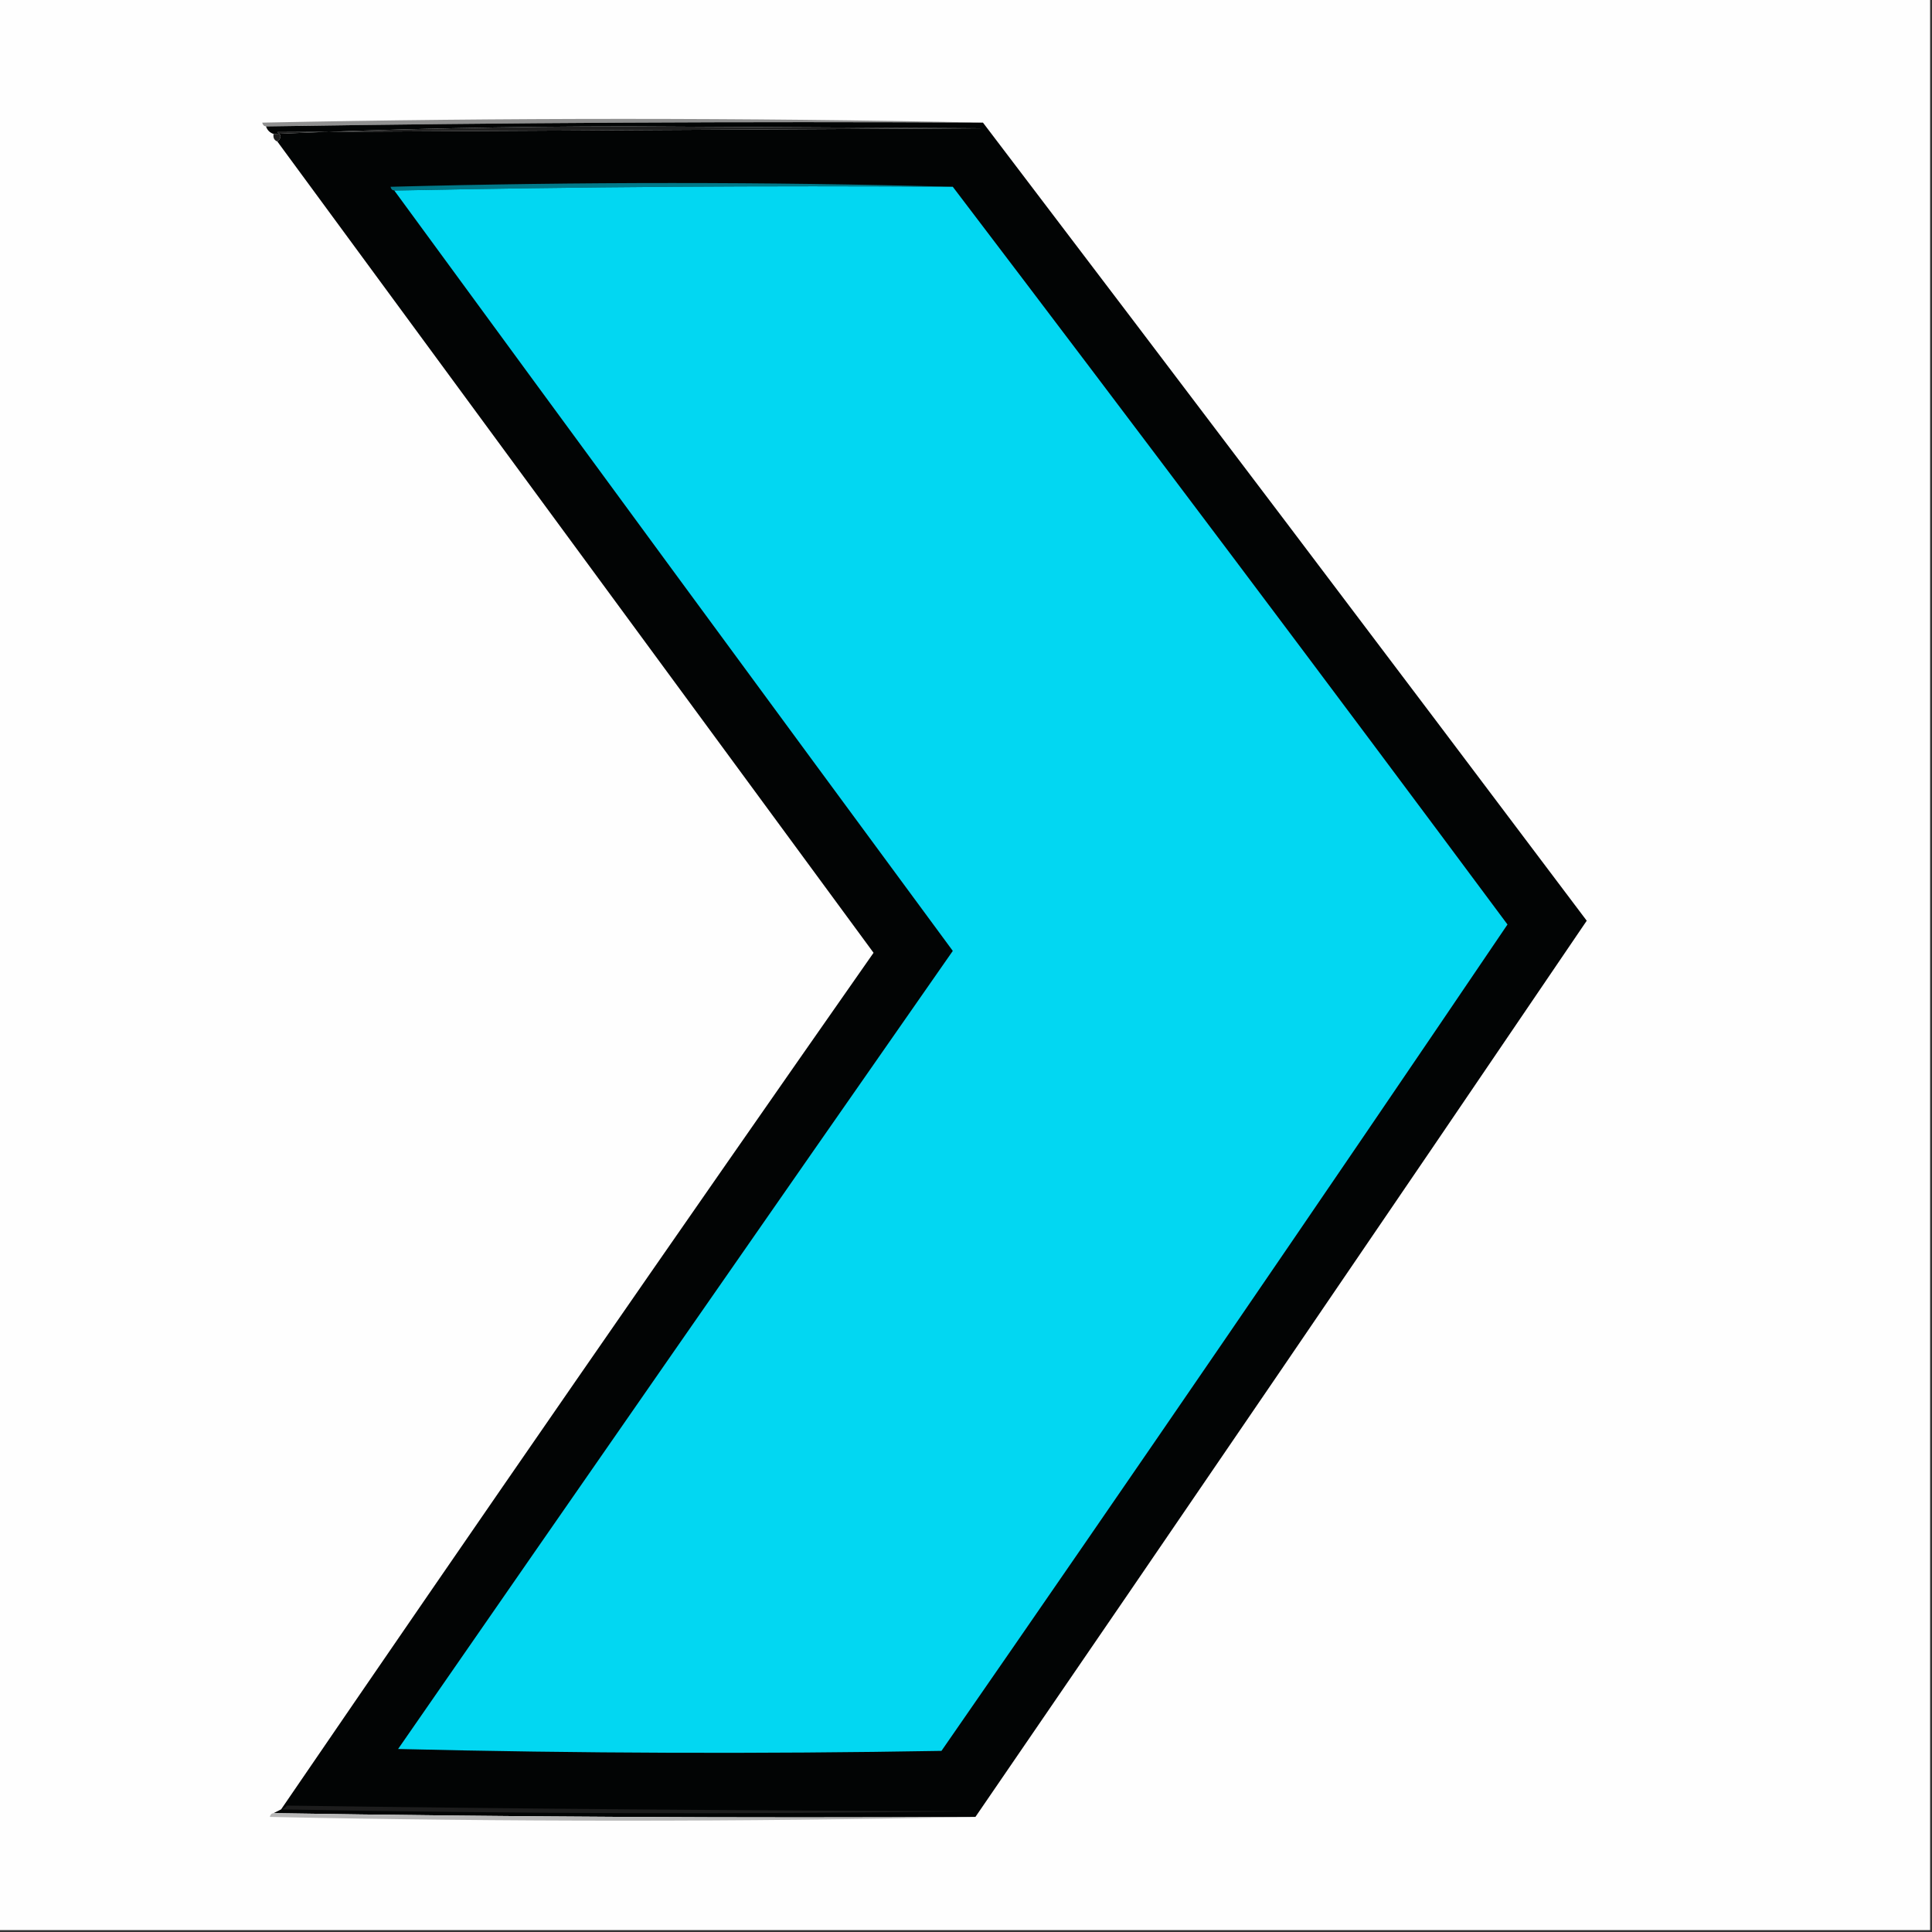 <svg xmlns="http://www.w3.org/2000/svg" version="1.1" width="512px" height="512px" style="shape-rendering:geometricPrecision; text-rendering:geometricPrecision; image-rendering:optimizeQuality; fill-rule:evenodd; clip-rule:evenodd" xmlns:xlink="http://www.w3.org/1999/xlink">
<rect width="100%" height="100%" fill="#333333" stroke="none"/>
<g><path style="opacity:1" fill="#fefefe" d="M -0.5,-0.5 C 170.167,-0.5 340.833,-0.5 511.5,-0.5C 511.5,170.167 511.5,340.833 511.5,511.5C 340.833,511.5 170.167,511.5 -0.5,511.5C -0.5,340.833 -0.5,170.167 -0.5,-0.5 Z"/></g>
<g><path style="opacity:1" fill="#909090" d="M 260.5,32.5 C 196.998,32.168 133.664,32.501 70.5,33.5C 69.957,33.44 69.624,33.107 69.5,32.5C 133.332,31.168 196.999,31.168 260.5,32.5 Z"/></g>
<g><path style="opacity:1" fill="#1f1f1f" d="M 73.5,37.5 C 72.662,37.158 72.328,36.492 72.5,35.5C 103.493,34.167 134.826,33.5 166.5,33.5C 197.833,33.667 229.167,33.833 260.5,34C 198.167,34.333 135.833,34.667 73.5,35C 74.598,35.77 74.598,36.603 73.5,37.5 Z"/></g>
<g><path style="opacity:1" fill="#020404" d="M 260.5,32.5 C 313.984,102.827 367.317,173.327 420.5,244C 366.685,323.311 312.685,402.478 258.5,481.5C 196.331,481.832 134.331,481.499 72.5,480.5C 73.167,480.167 73.833,479.833 74.5,479.5C 126.393,403.594 178.726,327.927 231.5,252.5C 178.809,180.815 126.142,109.148 73.5,37.5C 74.598,36.603 74.598,35.77 73.5,35C 135.833,34.667 198.167,34.333 260.5,34C 229.167,33.833 197.833,33.667 166.5,33.5C 134.826,33.5 103.493,34.167 72.5,35.5C 71.5,35.167 70.833,34.5 70.5,33.5C 133.664,32.501 196.998,32.168 260.5,32.5 Z"/></g>
<g><path style="opacity:1" fill="#017989" d="M 252.5,49.5 C 202.997,49.168 153.664,49.501 104.5,50.5C 103.957,50.44 103.624,50.107 103.5,49.5C 153.332,48.169 202.998,48.169 252.5,49.5 Z"/></g>
<g><path style="opacity:1" fill="#02d7f2" d="M 252.5,49.5 C 301.861,114.386 350.861,179.552 399.5,245C 349.906,318.264 299.906,391.264 249.5,464C 201.497,464.833 153.497,464.667 105.5,463.5C 154.377,392.913 203.377,322.413 252.5,252C 203.035,184.893 153.702,117.726 104.5,50.5C 153.664,49.501 202.997,49.168 252.5,49.5 Z"/></g>
<g><path style="opacity:1" fill="#1d1d1d" d="M 74.5,479.5 C 75.117,479.389 75.617,479.056 76,478.5C 136.43,479.331 196.93,479.831 257.5,480C 196.332,480.832 135.332,480.665 74.5,479.5 Z"/></g>
<g><path style="opacity:1" fill="#b8b8b8" d="M 72.5,480.5 C 134.331,481.499 196.331,481.832 258.5,481.5C 196.332,482.832 133.999,482.832 71.5,481.5C 71.624,480.893 71.957,480.56 72.5,480.5 Z"/></g>
</svg>